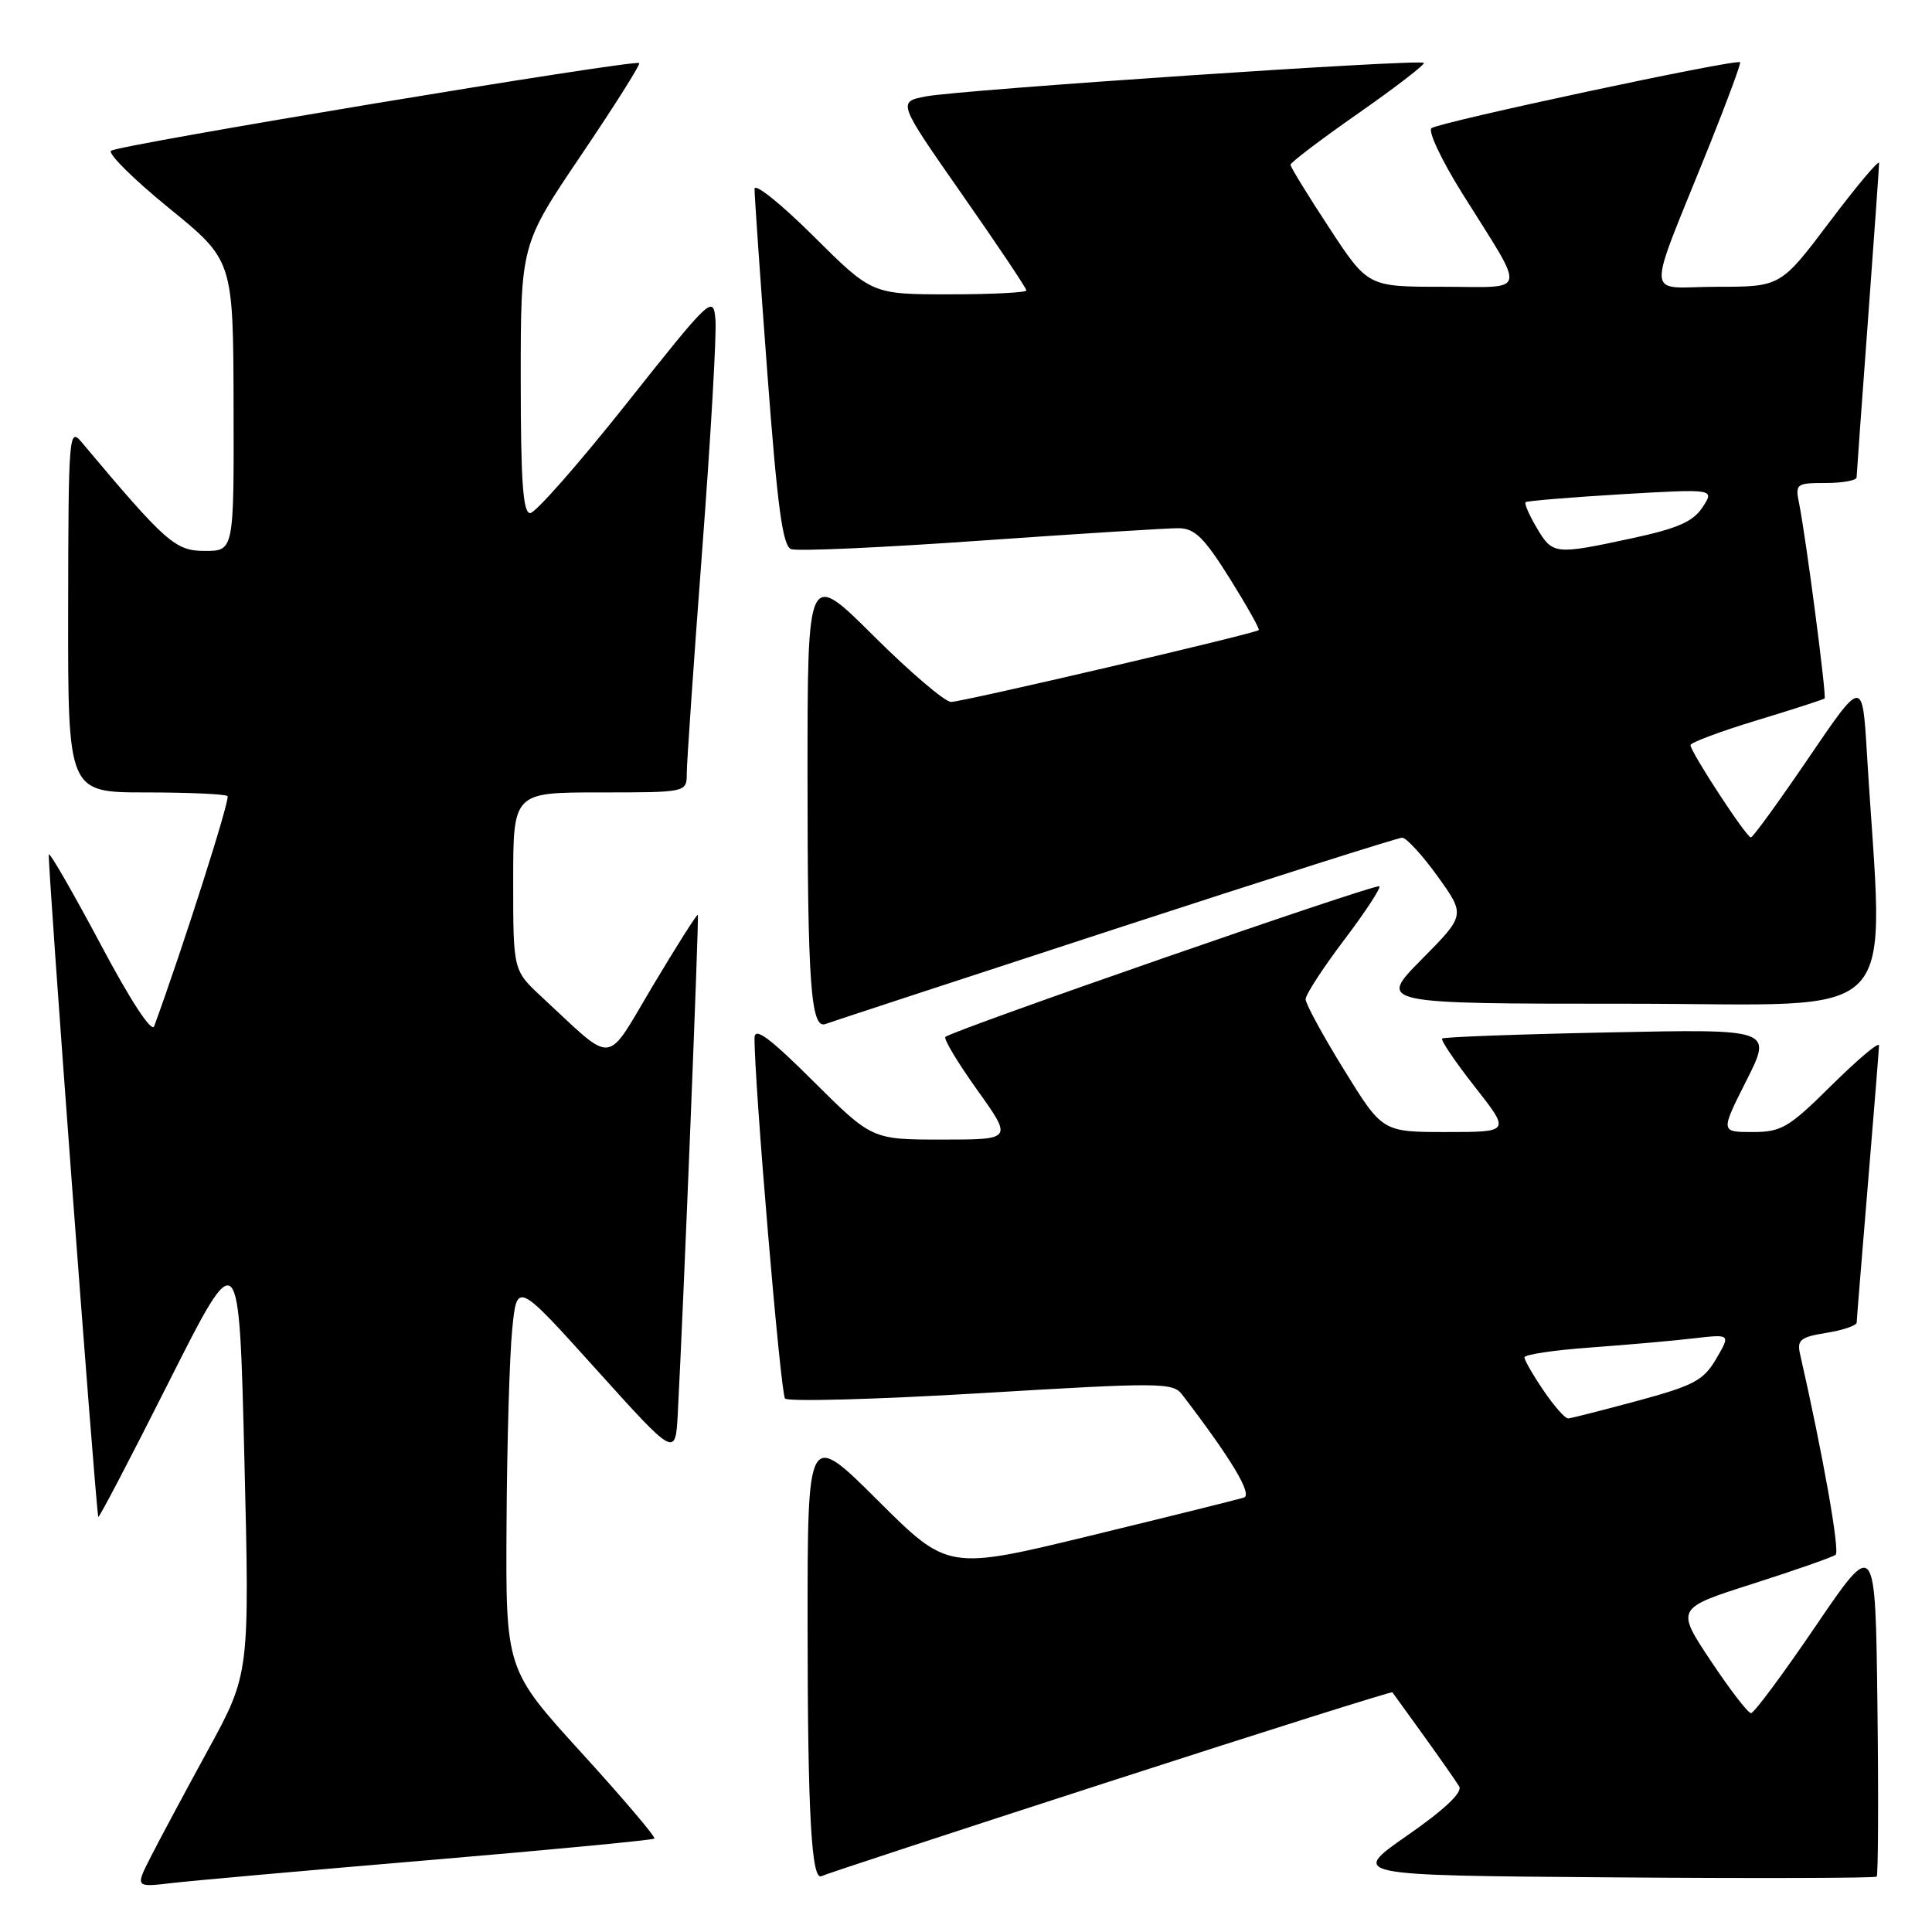 <?xml version="1.0" encoding="UTF-8" standalone="no"?>
<!DOCTYPE svg PUBLIC "-//W3C//DTD SVG 1.1//EN" "http://www.w3.org/Graphics/SVG/1.1/DTD/svg11.dtd" >
<svg xmlns="http://www.w3.org/2000/svg" xmlns:xlink="http://www.w3.org/1999/xlink" version="1.1" viewBox="0 0 256 256">
 <g >
 <path fill="currentColor"
d=" M 56.93 246.47 C 73.11 245.10 86.51 243.82 86.71 243.62 C 86.91 243.42 82.56 238.30 77.04 232.24 C 67.00 221.21 67.00 221.21 67.12 201.86 C 67.18 191.21 67.52 179.64 67.87 176.15 C 68.50 169.80 68.50 169.80 79.00 181.45 C 89.50 193.10 89.50 193.10 89.81 187.30 C 90.57 172.96 92.64 121.47 92.47 121.22 C 92.36 121.07 89.70 125.27 86.54 130.56 C 80.09 141.37 81.62 141.21 71.75 132.07 C 68.00 128.59 68.00 128.59 68.00 116.80 C 68.00 105.00 68.00 105.00 79.50 105.00 C 91.00 105.00 91.00 105.00 91.00 102.47 C 91.00 101.08 91.92 87.73 93.05 72.81 C 94.18 57.89 94.97 44.18 94.80 42.34 C 94.51 39.09 94.21 39.37 83.00 53.50 C 76.67 61.47 70.94 67.99 70.25 67.99 C 69.30 68.00 69.00 63.78 69.00 50.20 C 69.00 32.40 69.00 32.40 77.01 20.55 C 81.42 14.02 84.88 8.54 84.70 8.36 C 84.16 7.83 15.57 19.21 14.71 19.98 C 14.28 20.36 17.74 23.79 22.41 27.59 C 30.90 34.50 30.90 34.50 30.95 53.75 C 31.00 73.00 31.00 73.00 27.15 73.00 C 23.22 73.00 22.03 71.95 10.78 58.55 C 9.15 56.60 9.06 57.70 9.03 80.75 C 9.00 105.00 9.00 105.00 19.33 105.00 C 25.02 105.00 29.89 105.22 30.15 105.49 C 30.53 105.86 24.23 125.60 20.43 135.98 C 20.10 136.88 17.30 132.61 13.35 125.16 C 9.75 118.40 6.65 113.01 6.47 113.20 C 6.22 113.45 12.54 198.16 13.02 201.00 C 13.07 201.28 17.29 193.21 22.39 183.08 C 31.68 164.66 31.68 164.66 32.38 193.22 C 33.08 221.78 33.08 221.78 27.57 231.87 C 24.54 237.41 21.13 243.78 19.99 246.02 C 17.92 250.08 17.92 250.08 22.71 249.52 C 25.34 249.21 40.74 247.84 56.93 246.47 Z  M 146.91 236.10 C 167.48 229.44 184.40 224.10 184.50 224.24 C 184.60 224.38 186.47 226.97 188.66 230.00 C 190.84 233.03 192.95 236.05 193.35 236.71 C 193.82 237.50 191.41 239.78 186.47 243.21 C 178.87 248.50 178.87 248.50 213.59 248.76 C 232.68 248.91 248.47 248.86 248.67 248.66 C 248.87 248.46 248.92 238.29 248.77 226.06 C 248.50 203.83 248.50 203.83 240.62 215.41 C 236.29 221.79 232.42 227.00 232.02 227.00 C 231.62 227.00 229.22 223.88 226.68 220.06 C 222.06 213.11 222.06 213.11 232.28 209.85 C 237.90 208.05 242.83 206.33 243.23 206.01 C 243.82 205.55 241.53 192.66 238.51 179.38 C 238.09 177.55 238.59 177.16 242.01 176.61 C 244.21 176.26 246.01 175.64 246.02 175.24 C 246.03 174.83 246.70 166.62 247.50 157.00 C 248.30 147.38 248.97 139.06 248.98 138.53 C 248.99 137.99 246.18 140.36 242.72 143.78 C 237.01 149.44 236.06 150.00 232.21 150.00 C 227.97 150.00 227.97 150.00 231.41 143.18 C 234.85 136.35 234.85 136.35 213.17 136.80 C 201.25 137.04 191.32 137.41 191.09 137.61 C 190.87 137.81 192.81 140.68 195.41 143.99 C 200.13 150.00 200.13 150.00 191.65 150.00 C 183.18 150.00 183.18 150.00 178.09 141.75 C 175.29 137.22 173.00 133.01 173.00 132.40 C 173.00 131.80 175.29 128.27 178.09 124.57 C 180.89 120.87 183.00 117.66 182.77 117.44 C 182.36 117.02 126.12 136.55 125.27 137.40 C 125.01 137.66 126.91 140.82 129.49 144.43 C 134.18 151.00 134.18 151.00 124.86 151.00 C 115.54 151.00 115.54 151.00 107.77 143.27 C 101.94 137.47 100.00 136.04 99.98 137.52 C 99.93 143.28 103.42 184.62 104.02 185.31 C 104.40 185.75 116.11 185.43 130.03 184.60 C 153.79 183.17 155.42 183.18 156.64 184.79 C 163.19 193.35 166.00 198.05 164.82 198.44 C 164.09 198.67 154.97 200.94 144.55 203.47 C 125.60 208.07 125.60 208.07 116.30 198.80 C 107.00 189.54 107.00 189.54 107.01 215.52 C 107.02 240.40 107.53 249.39 108.88 248.59 C 109.22 248.38 126.33 242.76 146.91 236.10 Z  M 147.64 123.13 C 168.06 116.46 185.23 111.00 185.79 111.00 C 186.35 111.00 188.47 113.31 190.50 116.13 C 194.18 121.26 194.18 121.26 188.37 127.13 C 182.56 133.00 182.56 133.00 215.88 133.00 C 252.96 133.00 249.58 136.58 247.37 99.72 C 246.78 89.94 246.78 89.94 239.64 100.44 C 235.71 106.21 232.28 110.95 232.00 110.96 C 231.42 110.99 224.00 99.64 224.00 98.73 C 224.00 98.40 227.94 96.92 232.75 95.46 C 237.56 94.00 241.62 92.69 241.77 92.55 C 242.05 92.28 239.31 71.29 238.40 66.75 C 237.86 64.11 238.00 64.00 241.92 64.00 C 244.16 64.00 246.01 63.66 246.01 63.25 C 246.02 62.84 246.69 53.50 247.51 42.50 C 248.32 31.50 248.99 22.09 248.99 21.60 C 249.00 21.10 246.06 24.59 242.47 29.35 C 235.95 38.00 235.95 38.00 227.48 38.00 C 217.84 38.00 217.95 40.56 226.61 19.00 C 228.92 13.22 230.71 8.39 230.57 8.25 C 230.11 7.76 190.49 16.23 189.67 16.99 C 189.21 17.42 191.05 21.30 193.76 25.63 C 202.34 39.35 202.62 38.00 191.16 38.00 C 181.25 38.00 181.25 38.00 176.13 30.19 C 173.31 25.90 171.00 22.14 171.00 21.83 C 171.00 21.53 175.06 18.45 180.02 14.99 C 184.97 11.53 188.86 8.53 188.66 8.33 C 188.13 7.79 127.27 11.90 122.71 12.77 C 118.92 13.50 118.92 13.50 127.46 25.73 C 132.16 32.45 136.00 38.19 136.00 38.48 C 136.00 38.77 131.40 39.00 125.77 39.00 C 115.54 39.00 115.54 39.00 107.77 31.27 C 103.50 27.02 99.99 24.21 99.98 25.02 C 99.97 25.84 100.73 36.78 101.67 49.35 C 103.01 67.17 103.70 72.33 104.82 72.76 C 105.62 73.07 116.89 72.56 129.88 71.64 C 142.87 70.73 154.69 69.98 156.14 69.99 C 158.30 70.00 159.53 71.20 162.93 76.62 C 165.21 80.27 166.95 83.36 166.79 83.49 C 166.21 83.98 127.47 93.02 126.02 93.01 C 125.21 93.01 120.59 89.07 115.77 84.27 C 107.00 75.54 107.00 75.54 107.00 102.65 C 107.00 130.40 107.44 136.43 109.39 135.68 C 110.00 135.45 127.21 129.80 147.64 123.13 Z  M 204.54 184.27 C 203.14 182.22 202.00 180.23 202.00 179.86 C 202.00 179.48 205.94 178.90 210.75 178.55 C 215.56 178.20 221.71 177.66 224.41 177.34 C 229.32 176.77 229.32 176.77 227.41 180.04 C 225.73 182.91 224.46 183.59 217.00 185.61 C 212.32 186.87 208.18 187.93 207.79 187.95 C 207.39 187.98 205.93 186.32 204.54 184.27 Z  M 203.62 69.93 C 202.62 68.24 201.96 66.72 202.15 66.54 C 202.34 66.37 208.06 65.90 214.85 65.49 C 227.20 64.77 227.20 64.77 225.60 67.21 C 224.34 69.13 222.30 70.02 216.22 71.33 C 205.99 73.53 205.73 73.50 203.62 69.93 Z "/>
</g>
</svg>
